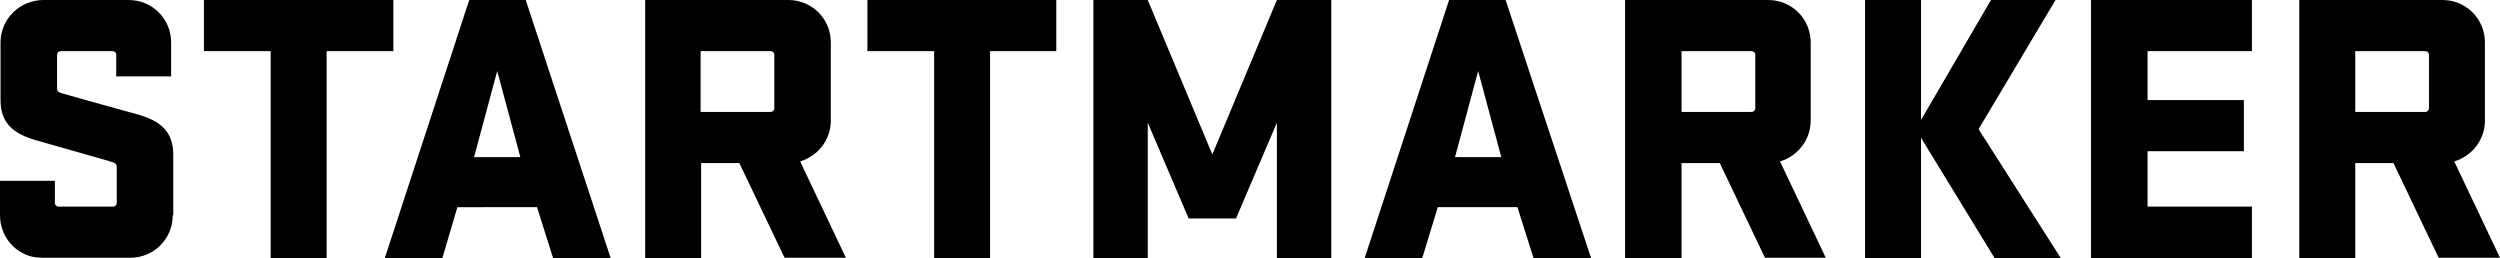 <?xml version="1.0" encoding="utf-8"?>
<!-- Generator: Adobe Illustrator 19.1.0, SVG Export Plug-In . SVG Version: 6.00 Build 0)  -->
<!DOCTYPE svg PUBLIC "-//W3C//DTD SVG 1.1//EN" "http://www.w3.org/Graphics/SVG/1.1/DTD/svg11.dtd">
<svg version="1.1" id="Layer_1" xmlns="http://www.w3.org/2000/svg" xmlns:xlink="http://www.w3.org/1999/xlink" x="0px" y="0px"
	 viewBox="0 0 464.6 48" enable-background="new 0 0 464.6 48" xml:space="preserve">
<g>
	<path d="M32.1,40c0,4.4-3.5,7.9-7.9,7.9H7.9C3.5,48,0,44.4,0,40v-6.4h10.2v4.1c0,0.4,0.3,0.7,0.7,0.7H21c0.4,0,0.7-0.3,0.7-0.7V31
		c0-0.5-0.4-0.8-0.9-0.9c-1.2-0.4-5-1.4-14-4c-4.2-1.2-6.7-3.1-6.7-7.5V7.9C0.1,3.5,3.7,0,8.1,0h15.8c4.4,0,7.9,3.5,7.9,7.9v6.3
		H21.6v-4c0-0.4-0.3-0.7-0.7-0.7h-9.6c-0.4,0-0.7,0.3-0.7,0.7v6.2c0,0.6,0.4,0.8,0.8,0.9c0.7,0.2,4.8,1.4,14.3,4
		c4.1,1.2,6.5,3.1,6.5,7.5V40z"/>
	<path d="M37.9,0h35.2v9.5H60.7V48H50.3V9.5H37.9V0z"/>
	<path d="M113.5,48h-10.7l-3-9.5H85L82.2,48H71.5L87.2,0h10.5L113.5,48z M88.1,29.2h8.6l-4.3-16L88.1,29.2z"/>
	<path d="M137.4,30.3h-7.1V48h-10.4V0h26.6c4.4,0,7.9,3.5,7.9,7.9v14.5c0,3.6-2.4,6.6-5.7,7.6l8.5,17.9h-11.4L137.4,30.3z
		 M130.2,9.5v11.3h13c0.4,0,0.7-0.3,0.7-0.7v-9.9c0-0.4-0.3-0.7-0.7-0.7H130.2z"/>
	<path d="M161.1,0h35.2v9.5H184V48h-10.4V9.5h-12.4V0z"/>
	<path d="M213.3,22.8V48h-10.1V0h10.1l12,28.7l12-28.7h10.1v48h-10.1V22.8l-7.6,17.8h-8.8L213.3,22.8z"/>
	<path d="M295.7,48H285l-3-9.5h-14.8l-2.9,9.5h-10.7l15.7-48h10.5L295.7,48z M270.4,29.2h8.6l-4.3-16L270.4,29.2z"/>
	<path d="M319.6,30.3h-7.1V48H302V0h26.6c4.4,0,7.9,3.5,7.9,7.9v14.5c0,3.6-2.4,6.6-5.7,7.6l8.5,17.9H328L319.6,30.3z M312.5,9.5
		v11.3h13c0.4,0,0.7-0.3,0.7-0.7v-9.9c0-0.4-0.3-0.7-0.7-0.7H312.5z"/>
	<path d="M346.6,0H357v22.3l13-22.3h12l-14.3,24L383,48h-12.3L357,25.6V48h-10.4V0z"/>
	<path d="M388.7,0h29.8v9.5h-19.4v9.1H417v9.5h-17.9v10.3h19.4V48h-29.9V0z"/>
	<path d="M444.8,30.3h-7.1V48h-10.4V0h26.6c4.4,0,7.9,3.5,7.9,7.9v14.5c0,3.6-2.4,6.6-5.7,7.6l8.5,17.9h-11.4L444.8,30.3z
		 M437.7,9.5v11.3h13c0.4,0,0.7-0.3,0.7-0.7v-9.9c0-0.4-0.3-0.7-0.7-0.7H437.7z"/>
</g>
</svg>
